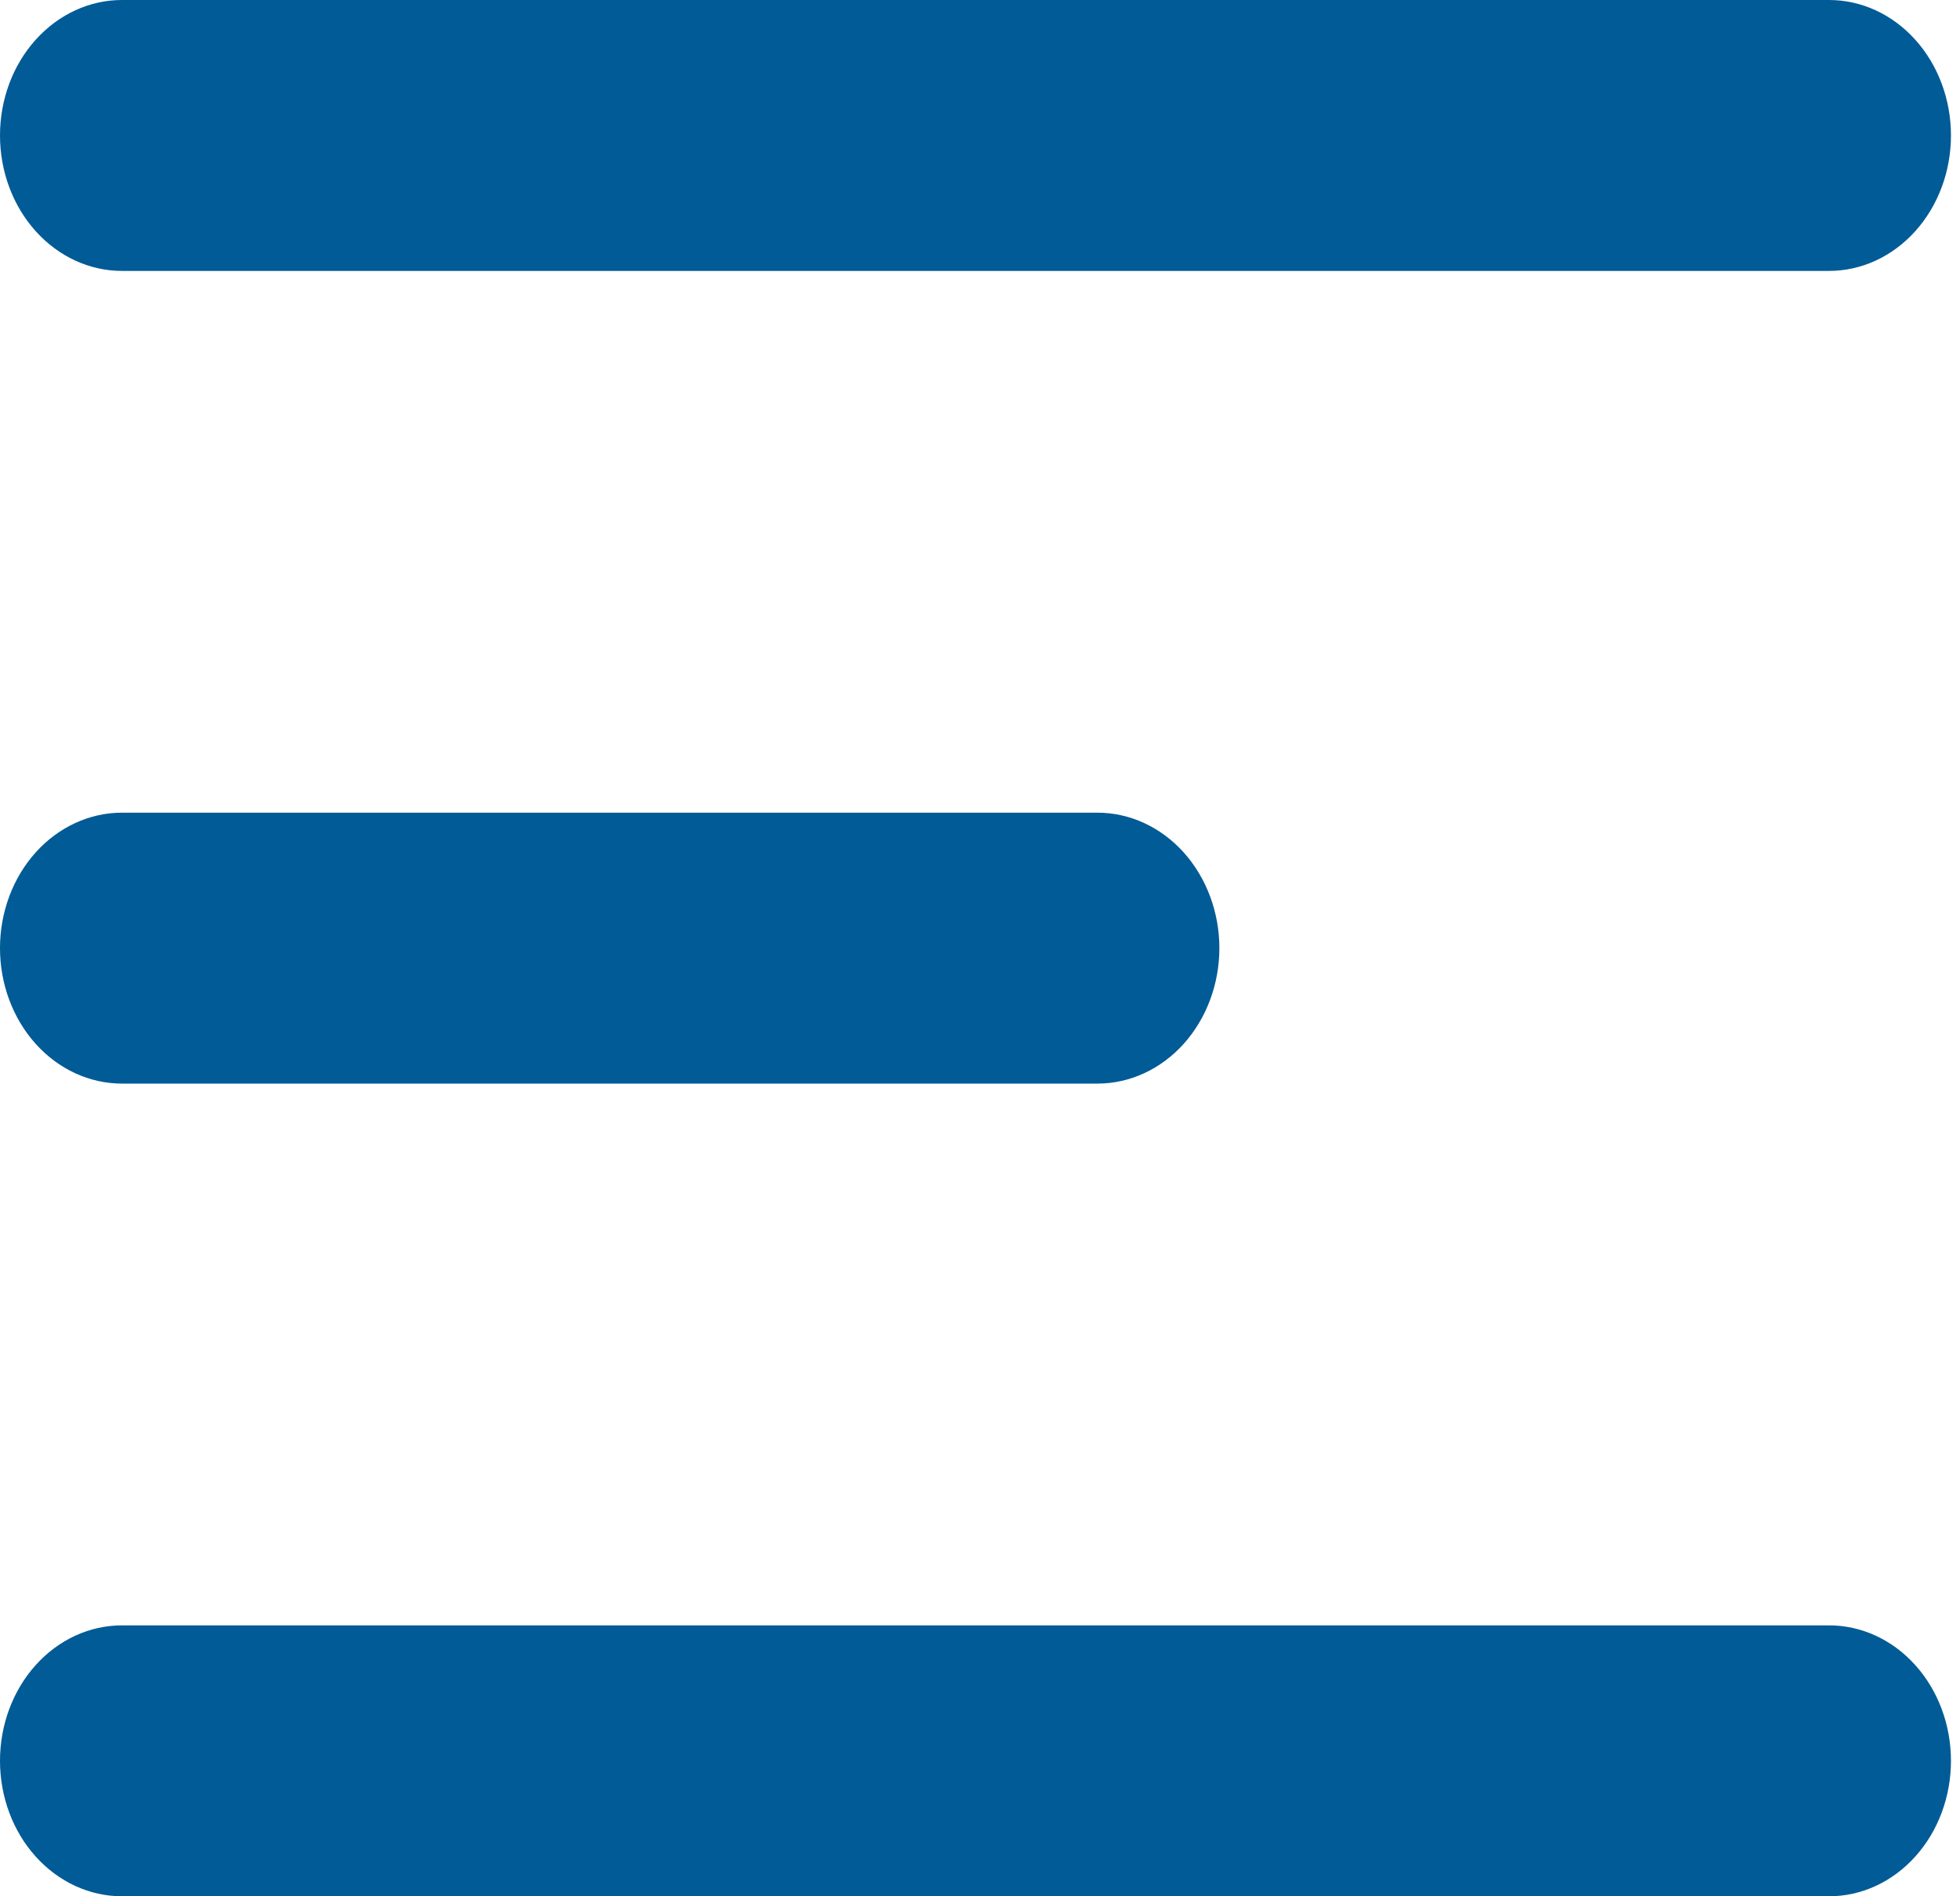 <svg width="31" height="30" viewBox="0 0 31 30" fill="none" xmlns="http://www.w3.org/2000/svg">
<path d="M0 2.143C0 1.575 0.203 1.029 0.565 0.628C0.927 0.226 1.417 0 1.929 0H28.929C29.44 0 29.931 0.226 30.292 0.628C30.654 1.029 30.857 1.575 30.857 2.143C30.857 2.711 30.654 3.256 30.292 3.658C29.931 4.06 29.44 4.286 28.929 4.286H1.929C1.417 4.286 0.927 4.06 0.565 3.658C0.203 3.256 0 2.711 0 2.143Z" fill="#005B96"/>
<path d="M0 27.857C0 27.289 0.203 26.744 0.565 26.342C0.927 25.94 1.417 25.714 1.929 25.714H28.929C29.44 25.714 29.931 25.94 30.292 26.342C30.654 26.744 30.857 27.289 30.857 27.857C30.857 28.425 30.654 28.971 30.292 29.372C29.931 29.774 29.44 30 28.929 30H1.929C1.417 30 0.927 29.774 0.565 29.372C0.203 28.971 0 28.425 0 27.857Z" fill="#005B96"/>
<path d="M1.929 12.857C1.417 12.857 0.927 13.083 0.565 13.485C0.203 13.887 0 14.432 0 15C0 15.568 0.203 16.113 0.565 16.515C0.927 16.917 1.417 17.143 1.929 17.143H17.357C17.869 17.143 18.359 16.917 18.721 16.515C19.082 16.113 19.286 15.568 19.286 15C19.286 14.432 19.082 13.887 18.721 13.485C18.359 13.083 17.869 12.857 17.357 12.857H1.929Z" fill="#005B96"/>
</svg>
